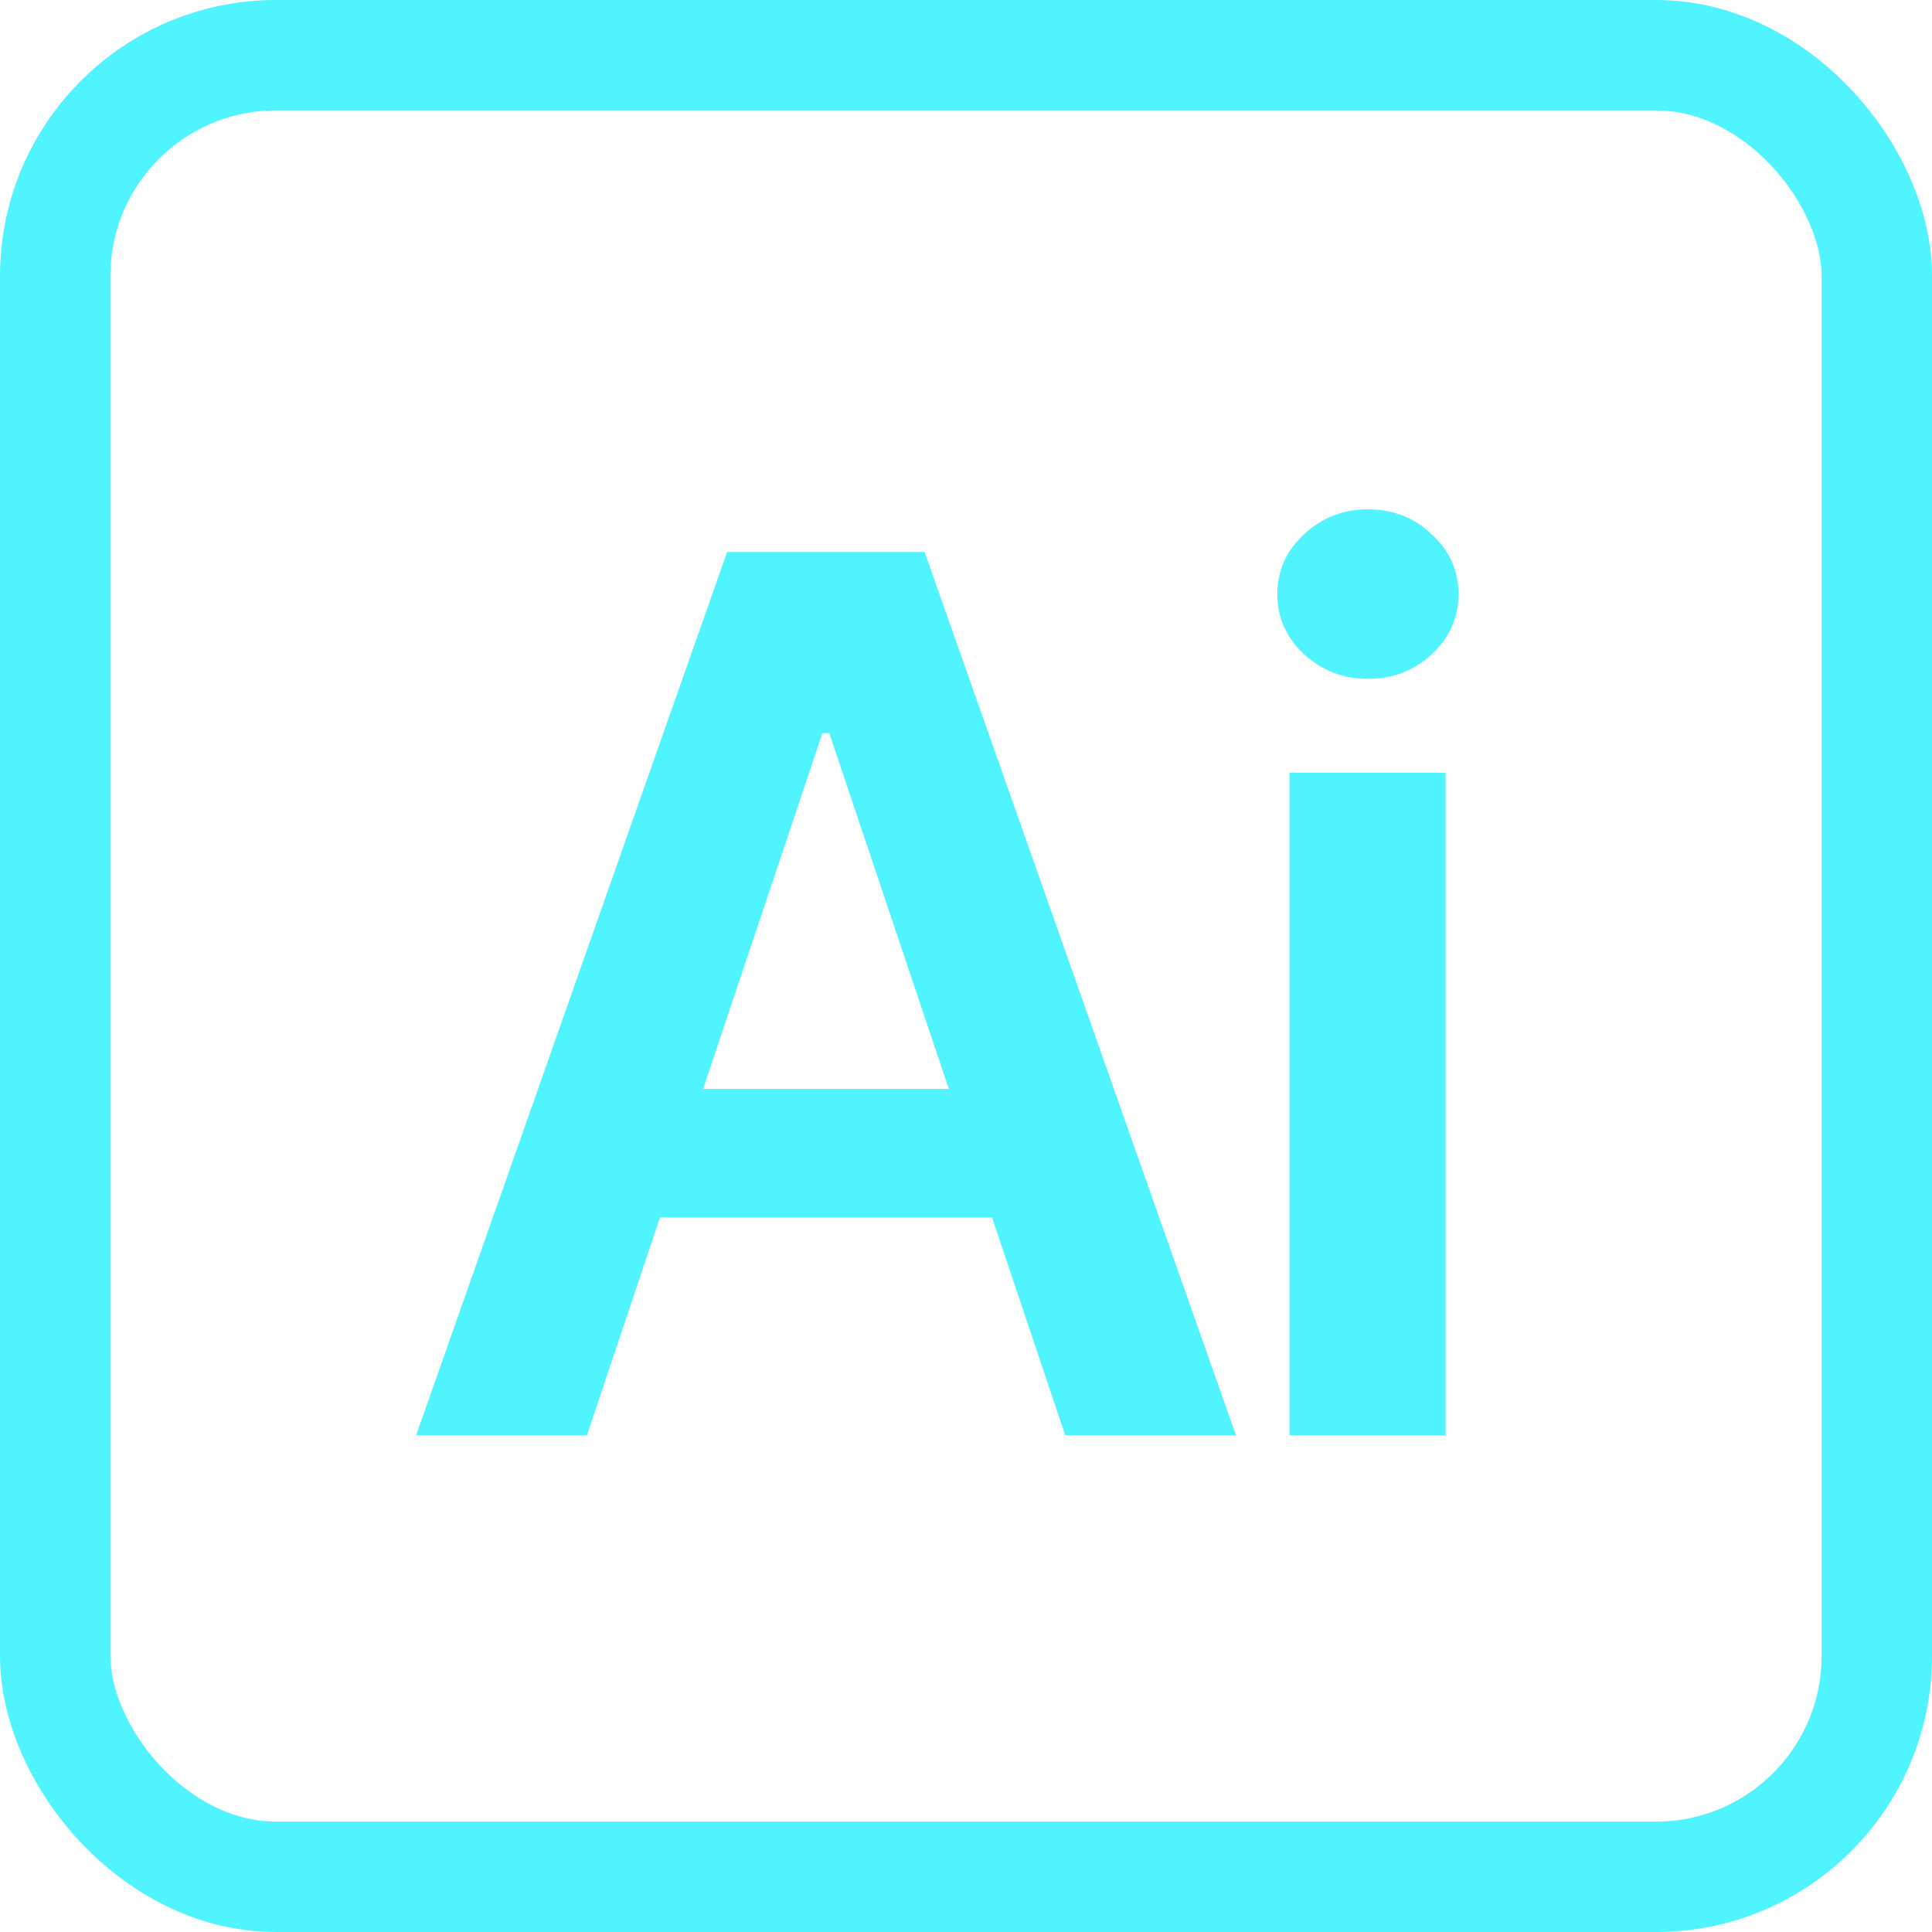 <svg width="70" height="70" viewBox="0 0 70 70" fill="none" xmlns="http://www.w3.org/2000/svg">
<rect x="2" y="2" width="66" height="66" rx="8" stroke="#4FF4FF" stroke-width="4"/>
<path d="M21.266 52H15.078L26.344 20H33.5L44.781 52H38.594L30.047 26.562H29.797L21.266 52ZM21.469 39.453H38.344V44.109H21.469V39.453ZM46.718 52V28H52.374V52H46.718ZM49.562 24.594C48.666 24.594 47.895 24.297 47.249 23.703C46.603 23.099 46.281 22.375 46.281 21.531C46.281 20.677 46.603 19.953 47.249 19.359C47.895 18.755 48.666 18.453 49.562 18.453C50.468 18.453 51.239 18.755 51.874 19.359C52.52 19.953 52.843 20.677 52.843 21.531C52.843 22.375 52.52 23.099 51.874 23.703C51.239 24.297 50.468 24.594 49.562 24.594Z" fill="#4FF4FF"/>
</svg>
